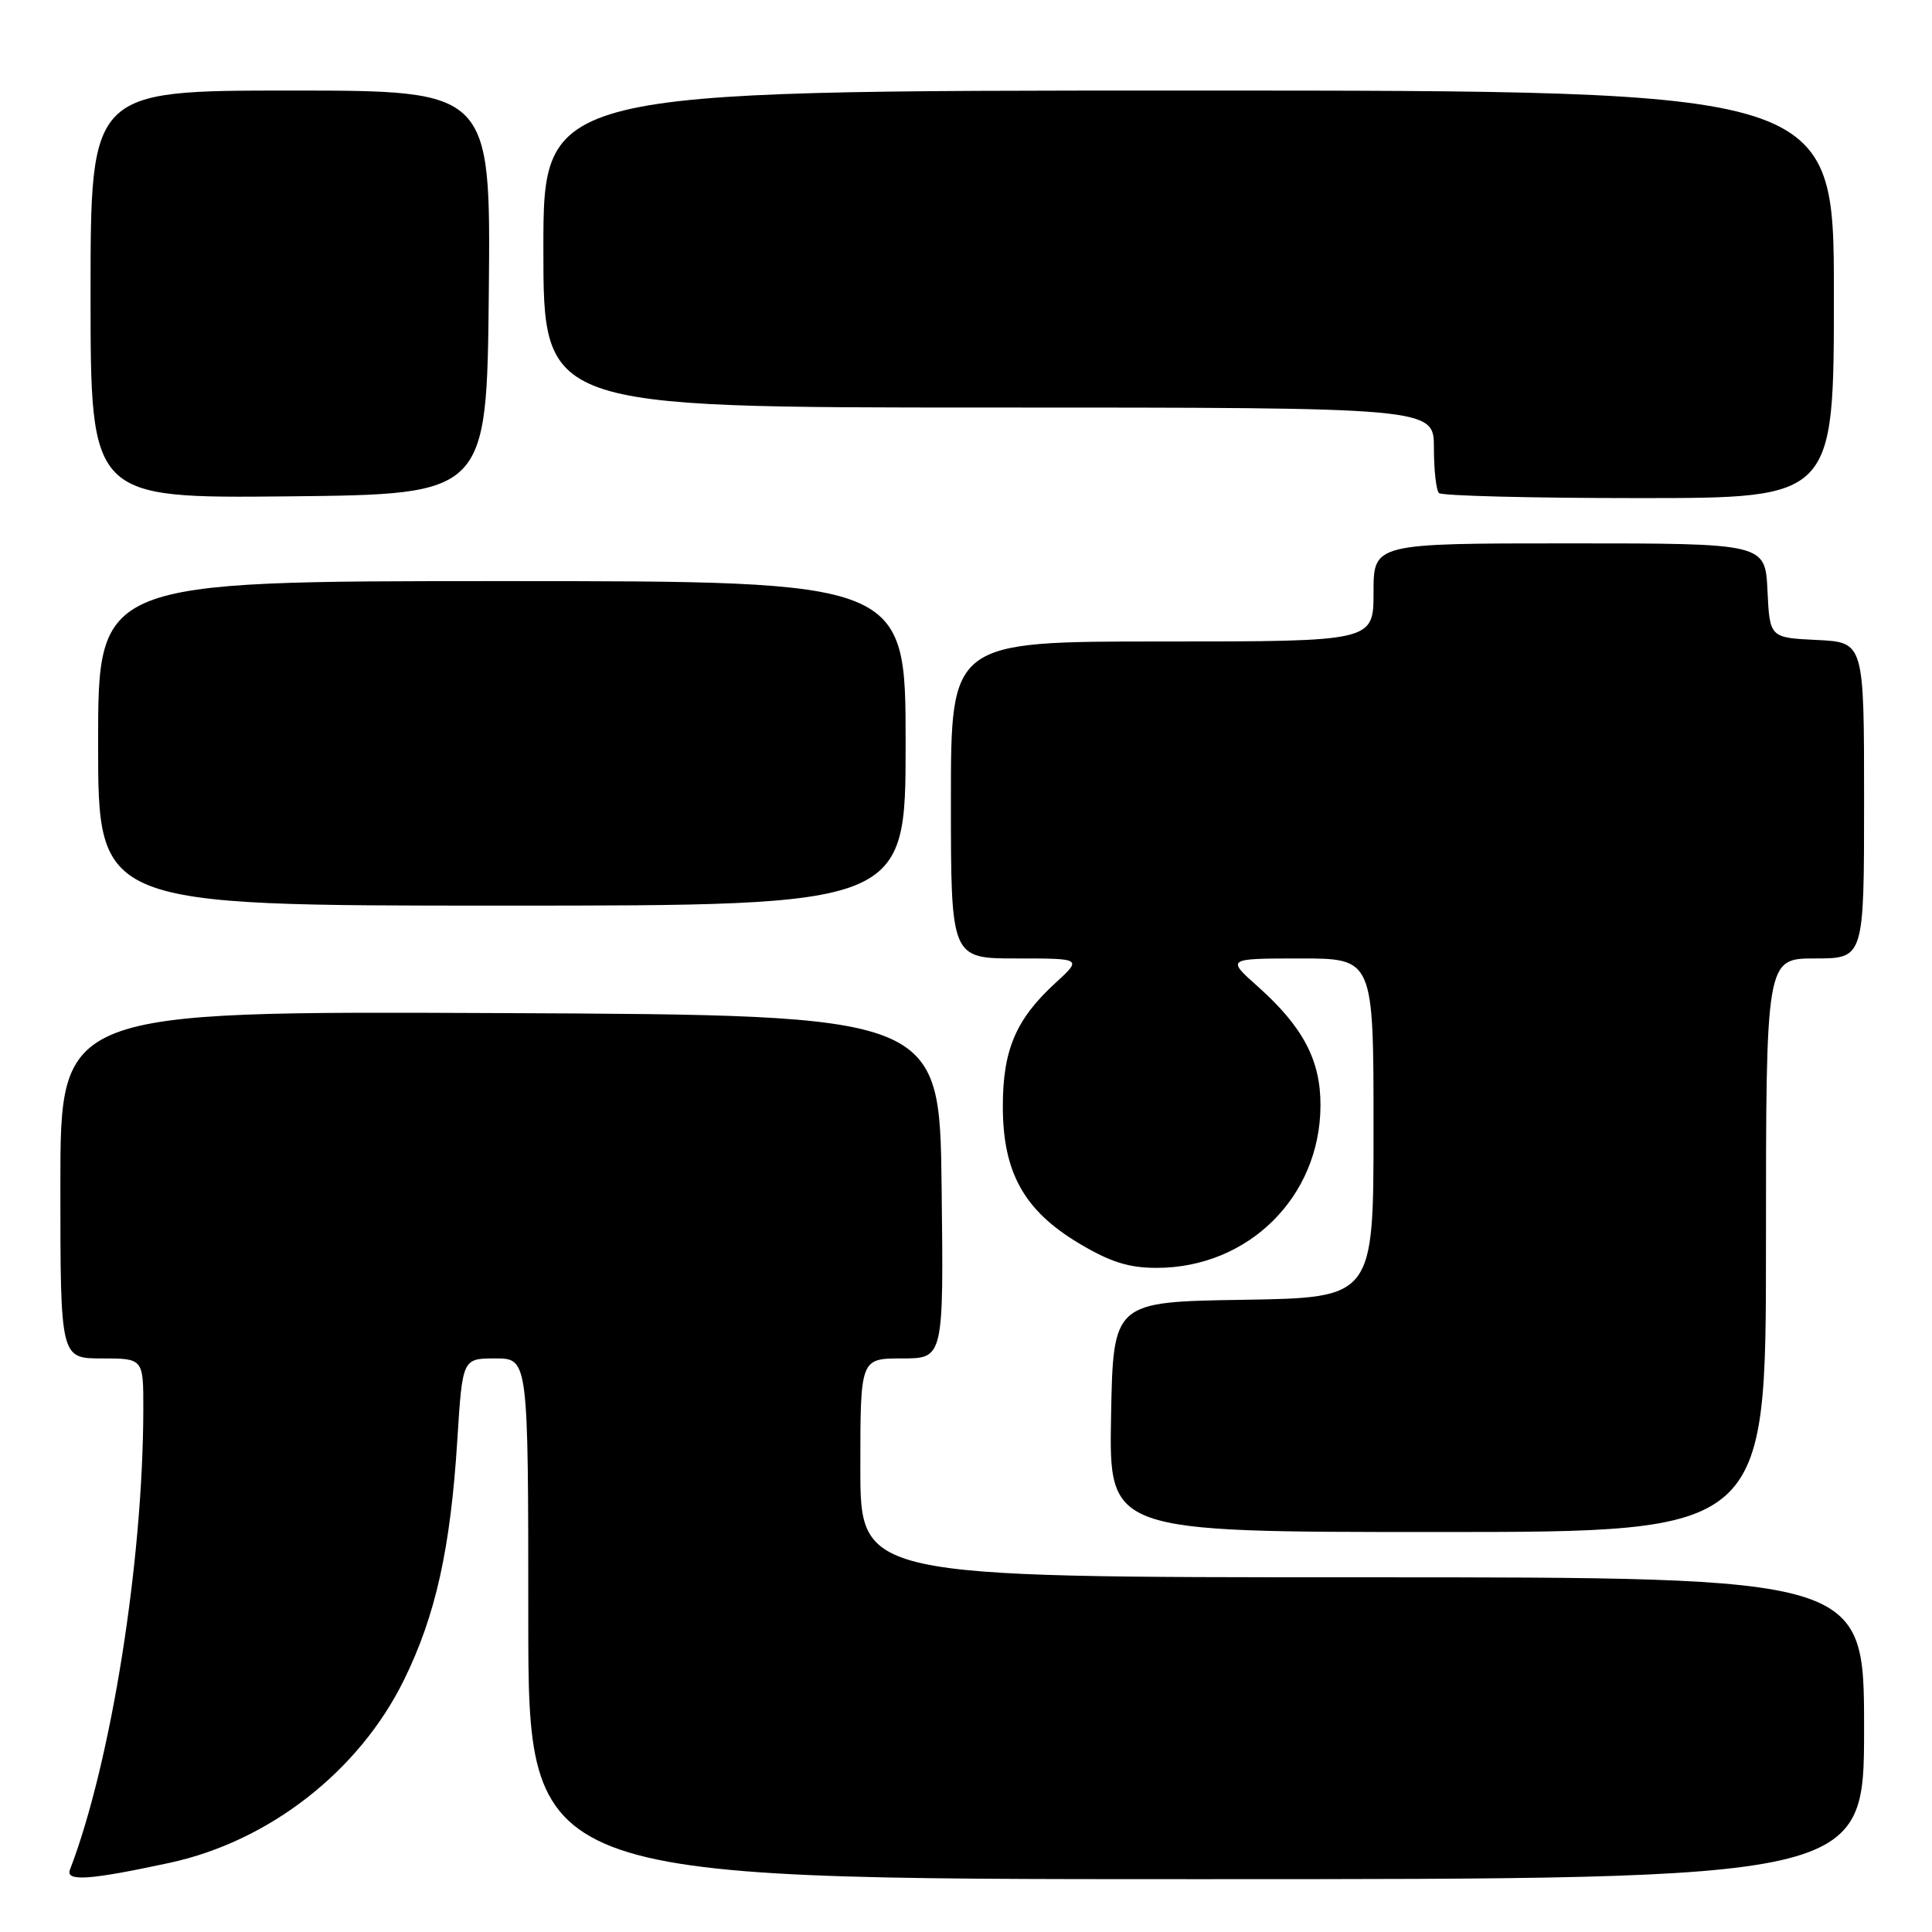 <?xml version="1.0" encoding="UTF-8" standalone="no"?>
<!DOCTYPE svg PUBLIC "-//W3C//DTD SVG 1.1//EN" "http://www.w3.org/Graphics/SVG/1.1/DTD/svg11.dtd" >
<svg xmlns="http://www.w3.org/2000/svg" xmlns:xlink="http://www.w3.org/1999/xlink" version="1.1" viewBox="0 0 256 256">
 <g >
 <path fill="currentColor"
d=" M 22.50 246.83 C 35.67 243.98 47.58 234.69 53.51 222.64 C 57.72 214.09 59.69 205.25 60.60 190.77 C 61.28 180.00 61.28 180.00 65.64 180.00 C 70.00 180.00 70.00 180.00 70.00 214.50 C 70.00 249.00 70.00 249.00 158.50 249.00 C 247.00 249.00 247.00 249.00 247.00 229.00 C 247.00 209.00 247.00 209.00 180.50 209.00 C 114.00 209.00 114.00 209.00 114.00 194.50 C 114.00 180.00 114.00 180.00 119.52 180.00 C 125.04 180.00 125.04 180.00 124.77 157.25 C 124.50 134.50 124.50 134.50 66.25 134.24 C 8.00 133.98 8.00 133.98 8.00 156.99 C 8.00 180.00 8.00 180.00 13.50 180.00 C 19.00 180.00 19.00 180.00 18.99 186.75 C 18.96 206.89 14.71 233.57 9.27 247.74 C 8.65 249.35 11.87 249.12 22.50 246.83 Z  M 234.00 165.00 C 234.00 127.00 234.00 127.00 240.50 127.00 C 247.00 127.00 247.00 127.00 247.00 106.05 C 247.00 85.10 247.00 85.10 240.75 84.80 C 234.50 84.50 234.50 84.50 234.20 78.25 C 233.90 72.00 233.90 72.00 207.95 72.00 C 182.00 72.00 182.00 72.00 182.00 78.50 C 182.00 85.00 182.00 85.00 154.00 85.00 C 126.00 85.00 126.00 85.00 126.00 106.00 C 126.00 127.00 126.00 127.00 134.70 127.00 C 143.39 127.00 143.39 127.00 139.85 130.25 C 134.61 135.05 132.88 139.12 132.88 146.59 C 132.88 155.35 135.68 160.39 142.97 164.75 C 147.10 167.22 149.57 168.00 153.24 168.00 C 165.42 168.00 174.93 158.59 174.97 146.50 C 175.00 140.51 172.67 136.08 166.70 130.75 C 162.50 127.01 162.50 127.01 172.25 127.00 C 182.00 127.00 182.00 127.00 182.00 149.48 C 182.00 171.95 182.00 171.95 164.75 172.23 C 147.50 172.50 147.50 172.50 147.22 187.75 C 146.95 203.00 146.95 203.00 190.47 203.00 C 234.00 203.00 234.00 203.00 234.00 165.00 Z  M 120.00 98.50 C 120.00 77.00 120.00 77.00 66.50 77.00 C 13.00 77.00 13.00 77.00 13.00 98.50 C 13.00 120.00 13.00 120.00 66.50 120.00 C 120.00 120.00 120.00 120.00 120.00 98.50 Z  M 64.77 38.75 C 65.03 12.00 65.03 12.00 38.52 12.00 C 12.00 12.00 12.00 12.00 12.00 39.02 C 12.00 66.03 12.00 66.03 38.25 65.77 C 64.50 65.50 64.50 65.50 64.77 38.75 Z  M 243.00 39.00 C 243.00 12.00 243.00 12.00 157.50 12.00 C 72.00 12.00 72.00 12.00 72.00 33.00 C 72.00 54.00 72.00 54.00 131.00 54.00 C 190.00 54.00 190.00 54.00 190.00 59.33 C 190.00 62.27 190.30 64.97 190.67 65.33 C 191.03 65.70 202.96 66.00 217.17 66.00 C 243.00 66.00 243.00 66.00 243.00 39.00 Z "/>
</g>
</svg>